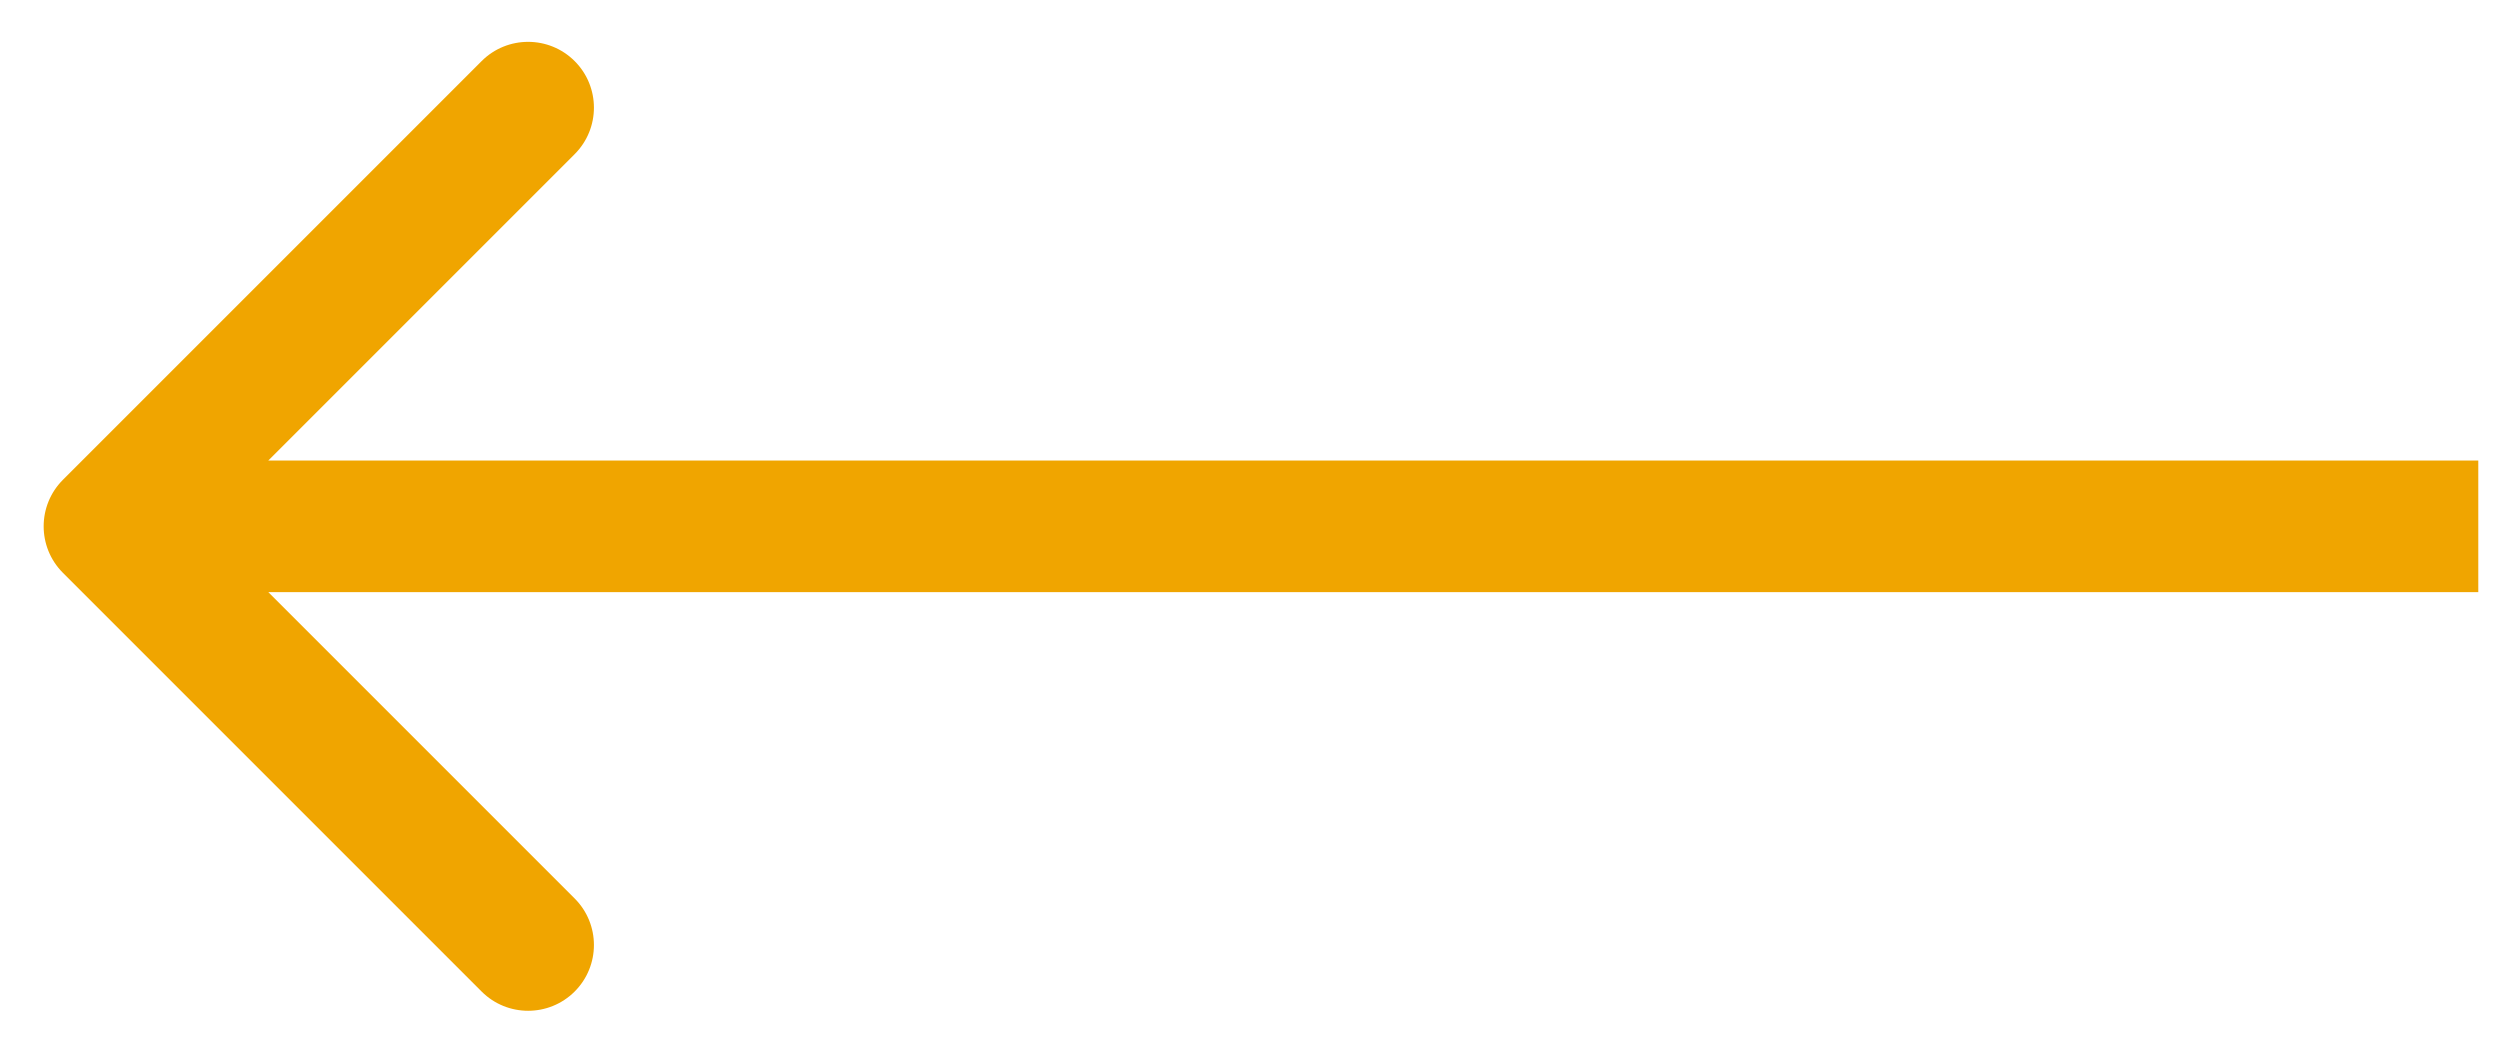 <svg width="57" height="24" viewBox="0 0 57 24" fill="none" xmlns="http://www.w3.org/2000/svg">
<path d="M1.435 10.939C0.849 11.525 0.849 12.475 1.435 13.061L10.981 22.607C11.566 23.192 12.516 23.192 13.102 22.607C13.688 22.021 13.688 21.071 13.102 20.485L4.617 12L13.102 3.515C13.688 2.929 13.688 1.979 13.102 1.393C12.516 0.808 11.566 0.808 10.981 1.393L1.435 10.939ZM56.505 10.5H2.495V13.5H56.505V10.5Z" fill="#F0A500"/>
</svg>
